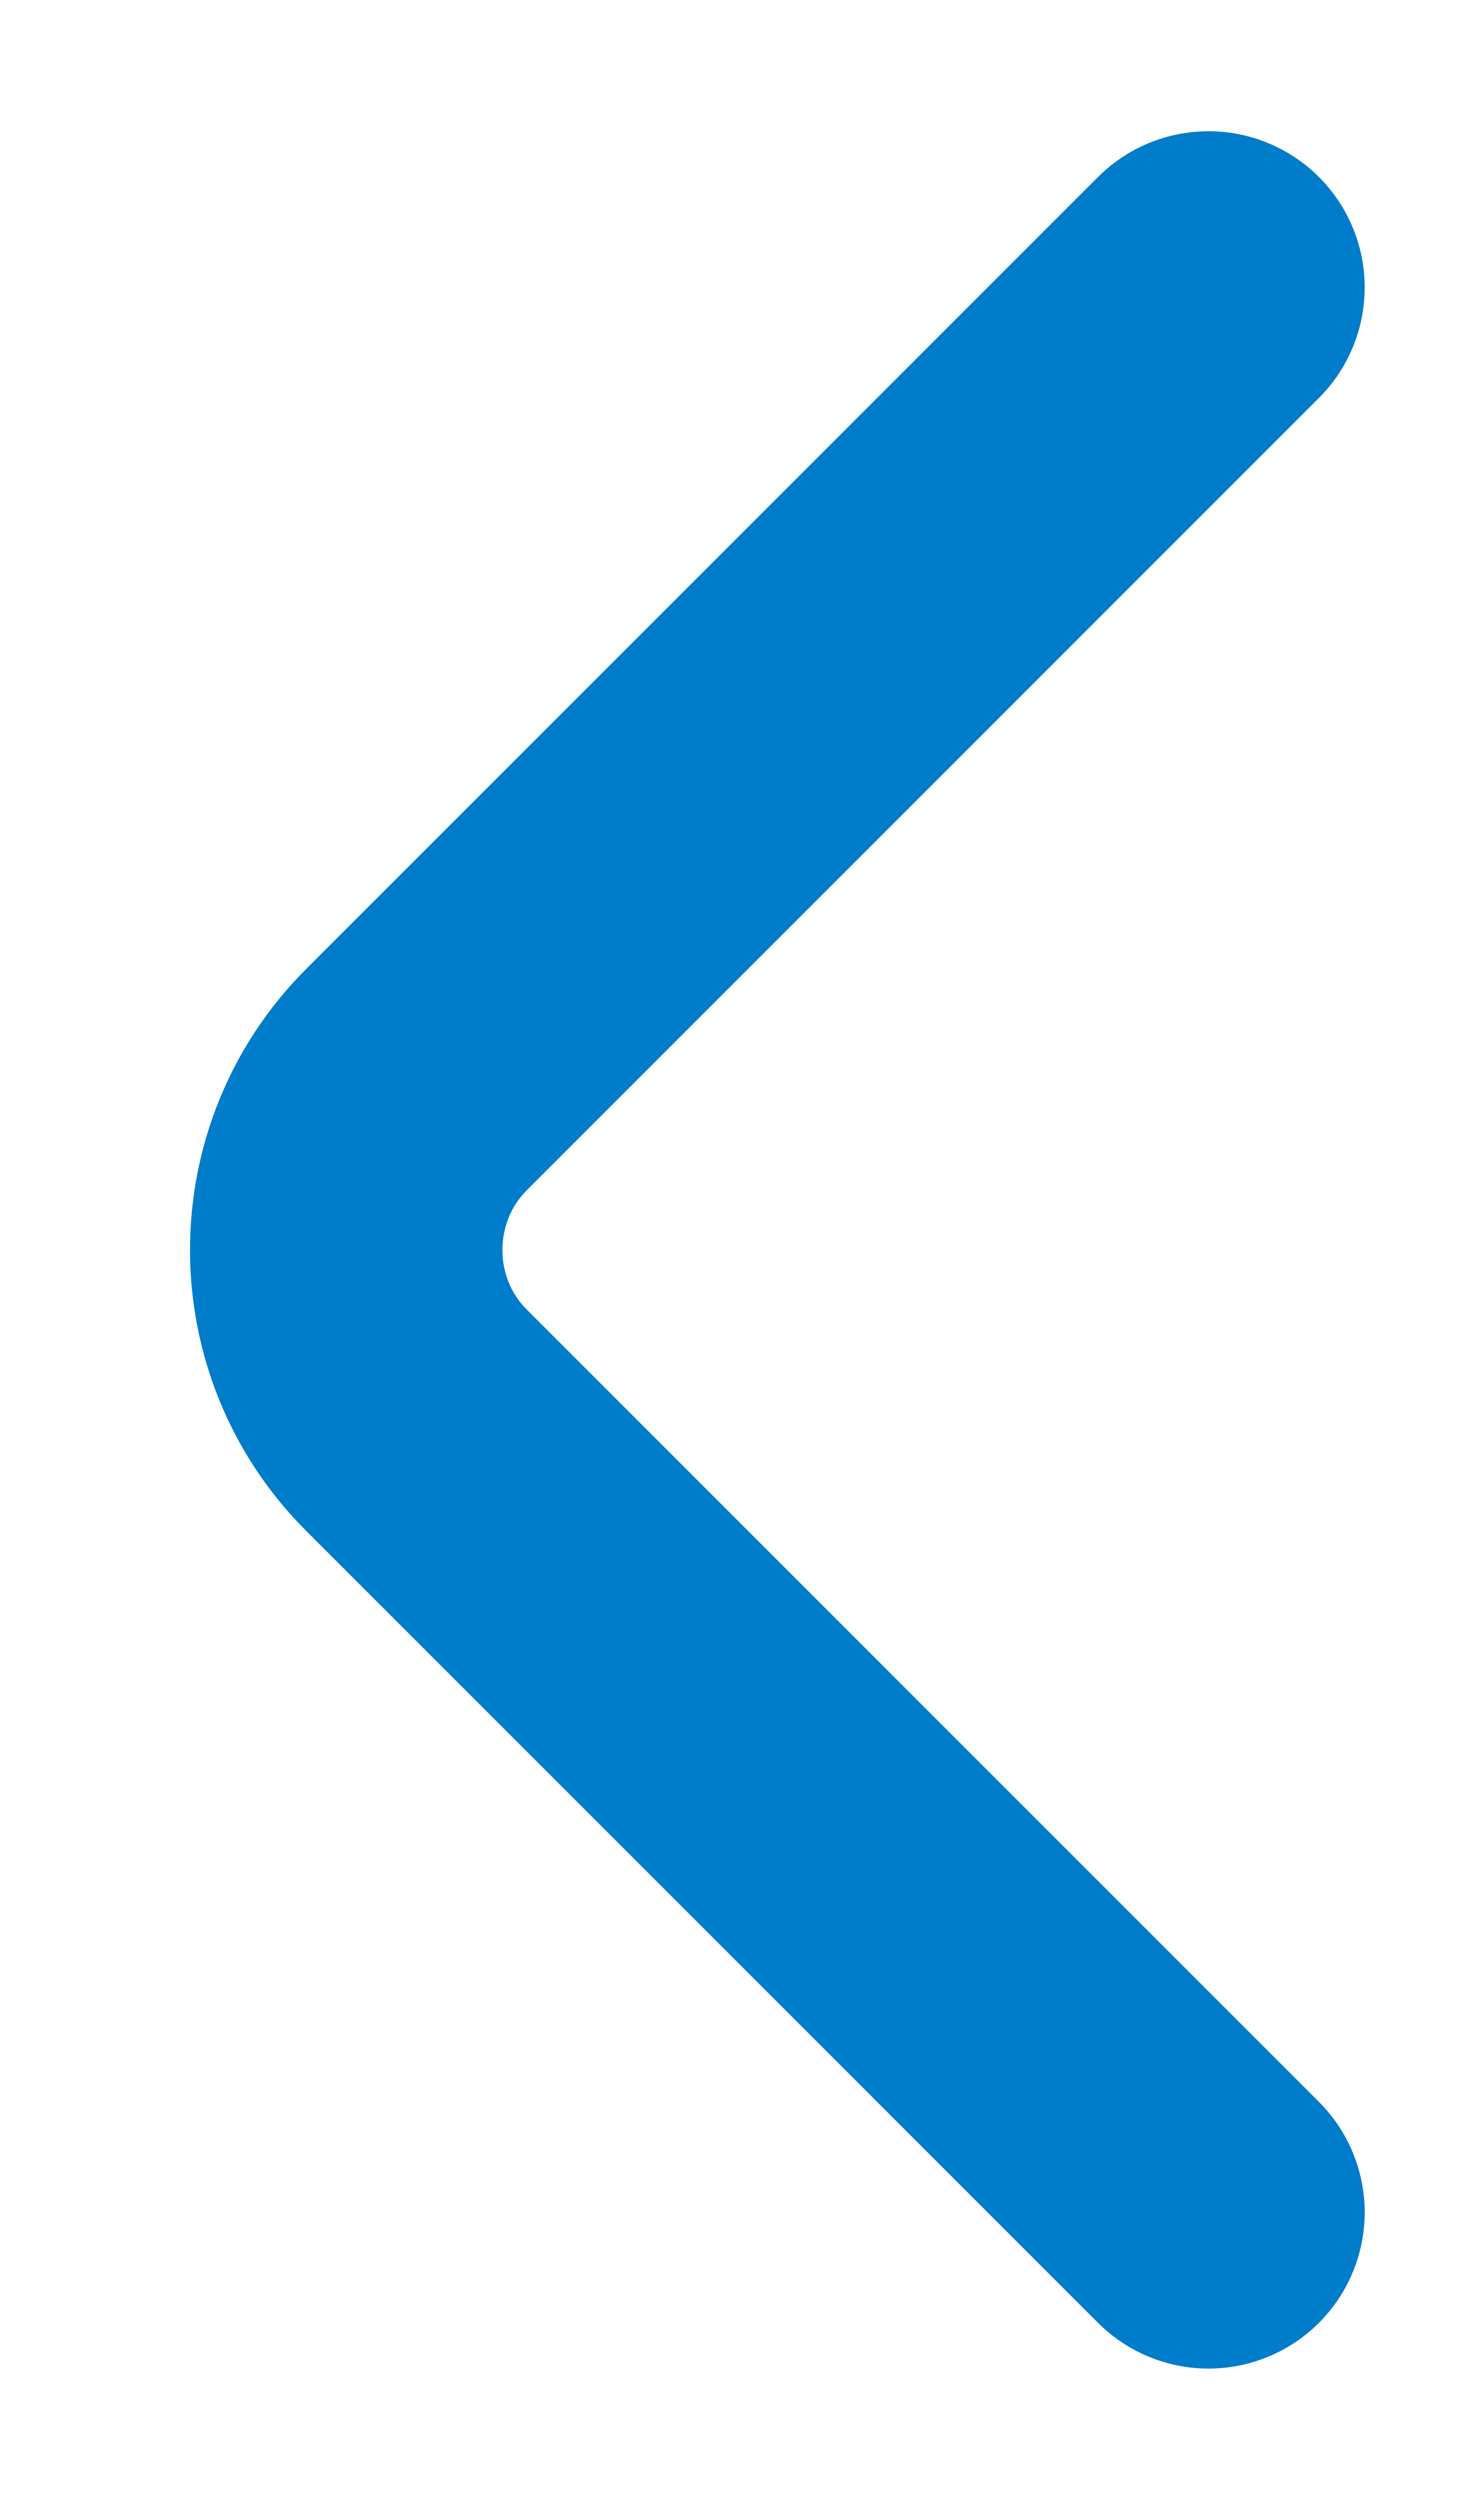 <svg width="7" height="12" viewBox="0 0 7 12" fill="none" xmlns="http://www.w3.org/2000/svg">
<path d="M5.802 1.38L1.999 5.183C1.55 5.633 1.55 6.368 1.999 6.817L5.802 10.62" stroke="#007DCA" stroke-width="1.5" stroke-miterlimit="10" stroke-linecap="round" stroke-linejoin="round"/>
</svg>
